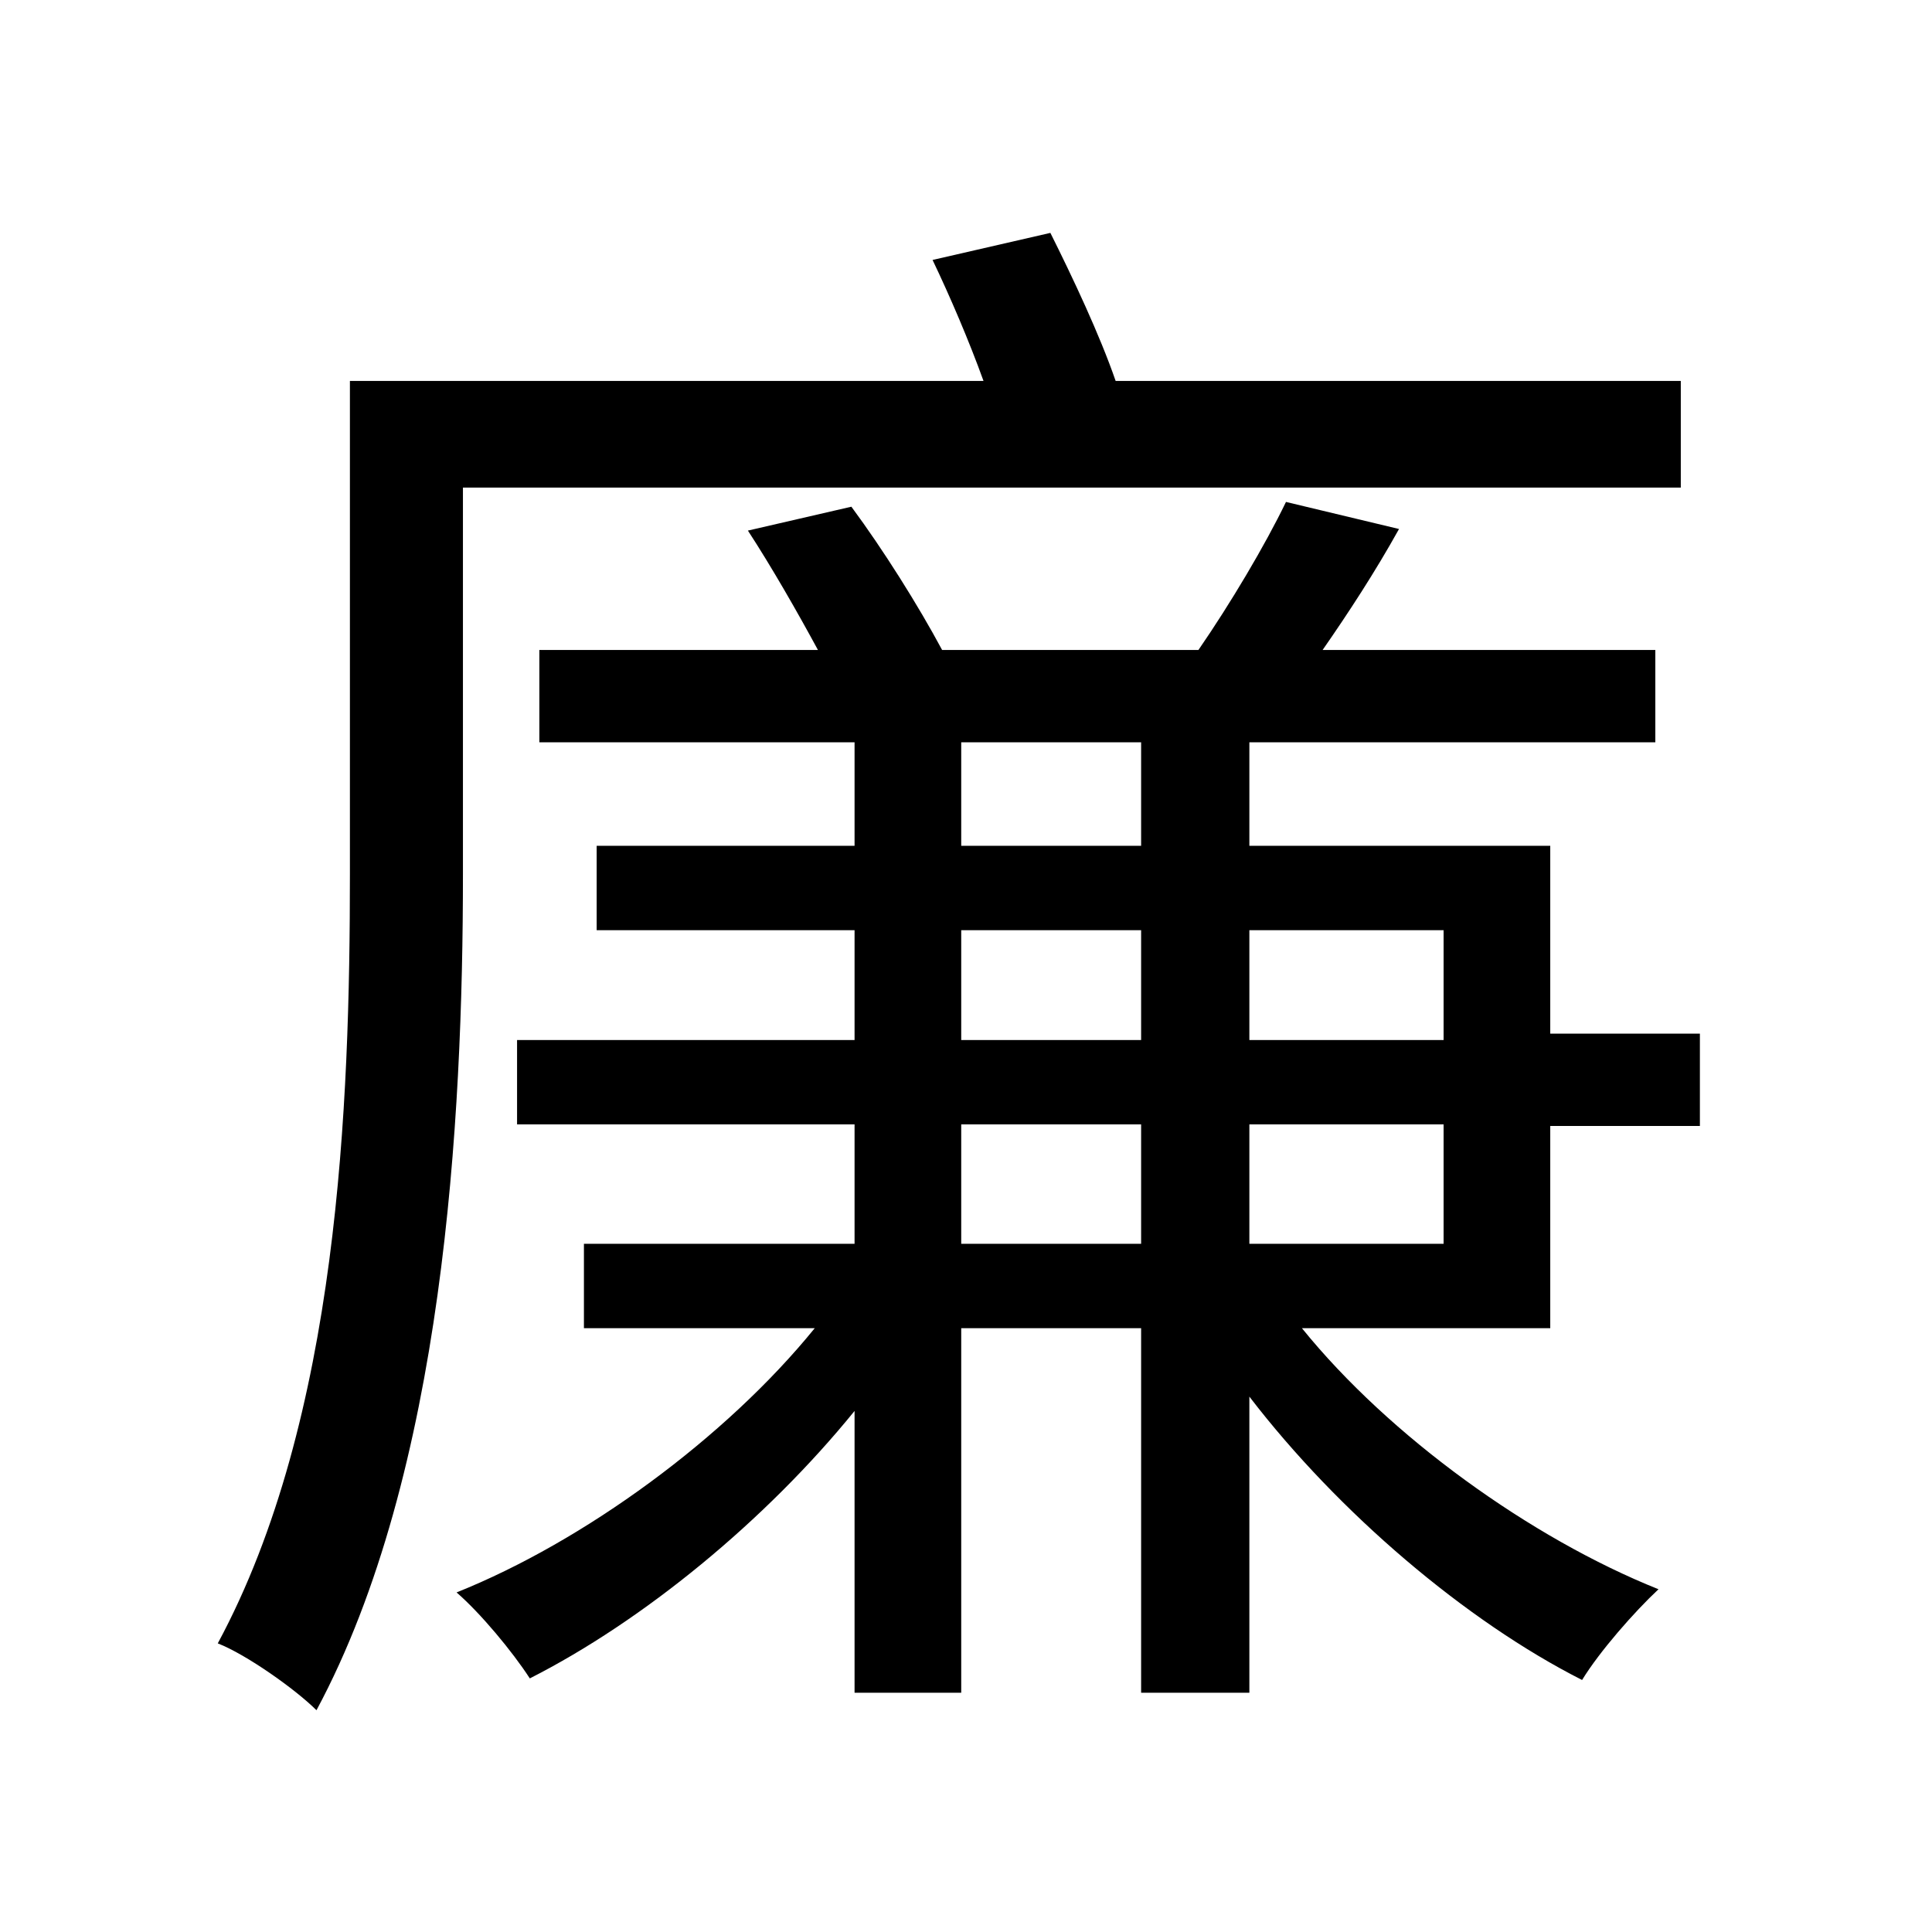 <svg viewBox="0 0 500 500" fill="none" xmlns="http://www.w3.org/2000/svg">
<path d="M193.556 137.316C199.736 146.792 206.328 158.328 211.684 168.216H139.584V192.112H221.16V218.892H154.416V240.728H221.16V269.156H133.816V290.992H221.16V321.892H151.12V343.728H210.86C187.788 372.156 151.12 398.936 118.16 412.12C124.34 417.476 132.58 427.364 137.112 434.368C166.364 419.536 198.088 393.58 221.16 365.152V438.076H248.764V343.728H295.32V438.076H323.336V361.444C346.408 391.52 379.368 419.536 409.444 434.78C413.976 427.364 423.04 417.064 429.22 411.296C396.26 398.112 359.592 371.744 336.932 343.728H401.204V291.404H439.932V267.508H401.204V218.892H323.336V192.112H428.396V168.216H342.288C348.88 158.74 355.884 148.028 362.064 136.904L332.812 129.9C327.456 141.024 318.392 156.268 310.152 168.216H243.82C237.64 156.68 228.576 142.26 220.336 131.136L193.556 137.316ZM248.764 290.992H295.32V321.892H248.764V290.992ZM248.764 269.156V240.728H295.32V269.156H248.764ZM323.336 290.992H373.6V321.892H323.336V290.992ZM323.336 269.156V240.728H373.6V269.156H323.336ZM248.764 192.112H295.32V218.892H248.764V192.112ZM241.348 67.276C245.88 76.752 250.824 88.288 254.532 98.588H90.556V226.308C90.556 285.636 87.672 367.212 56.36 425.304C63.776 428.188 76.548 437.252 81.904 442.608C114.864 381.22 119.808 289.756 119.808 226.308V126.192H434.988V98.588H288.728C284.608 86.64 277.604 71.808 271.836 60.272L241.348 67.276Z" fill="black"/>
</svg>
